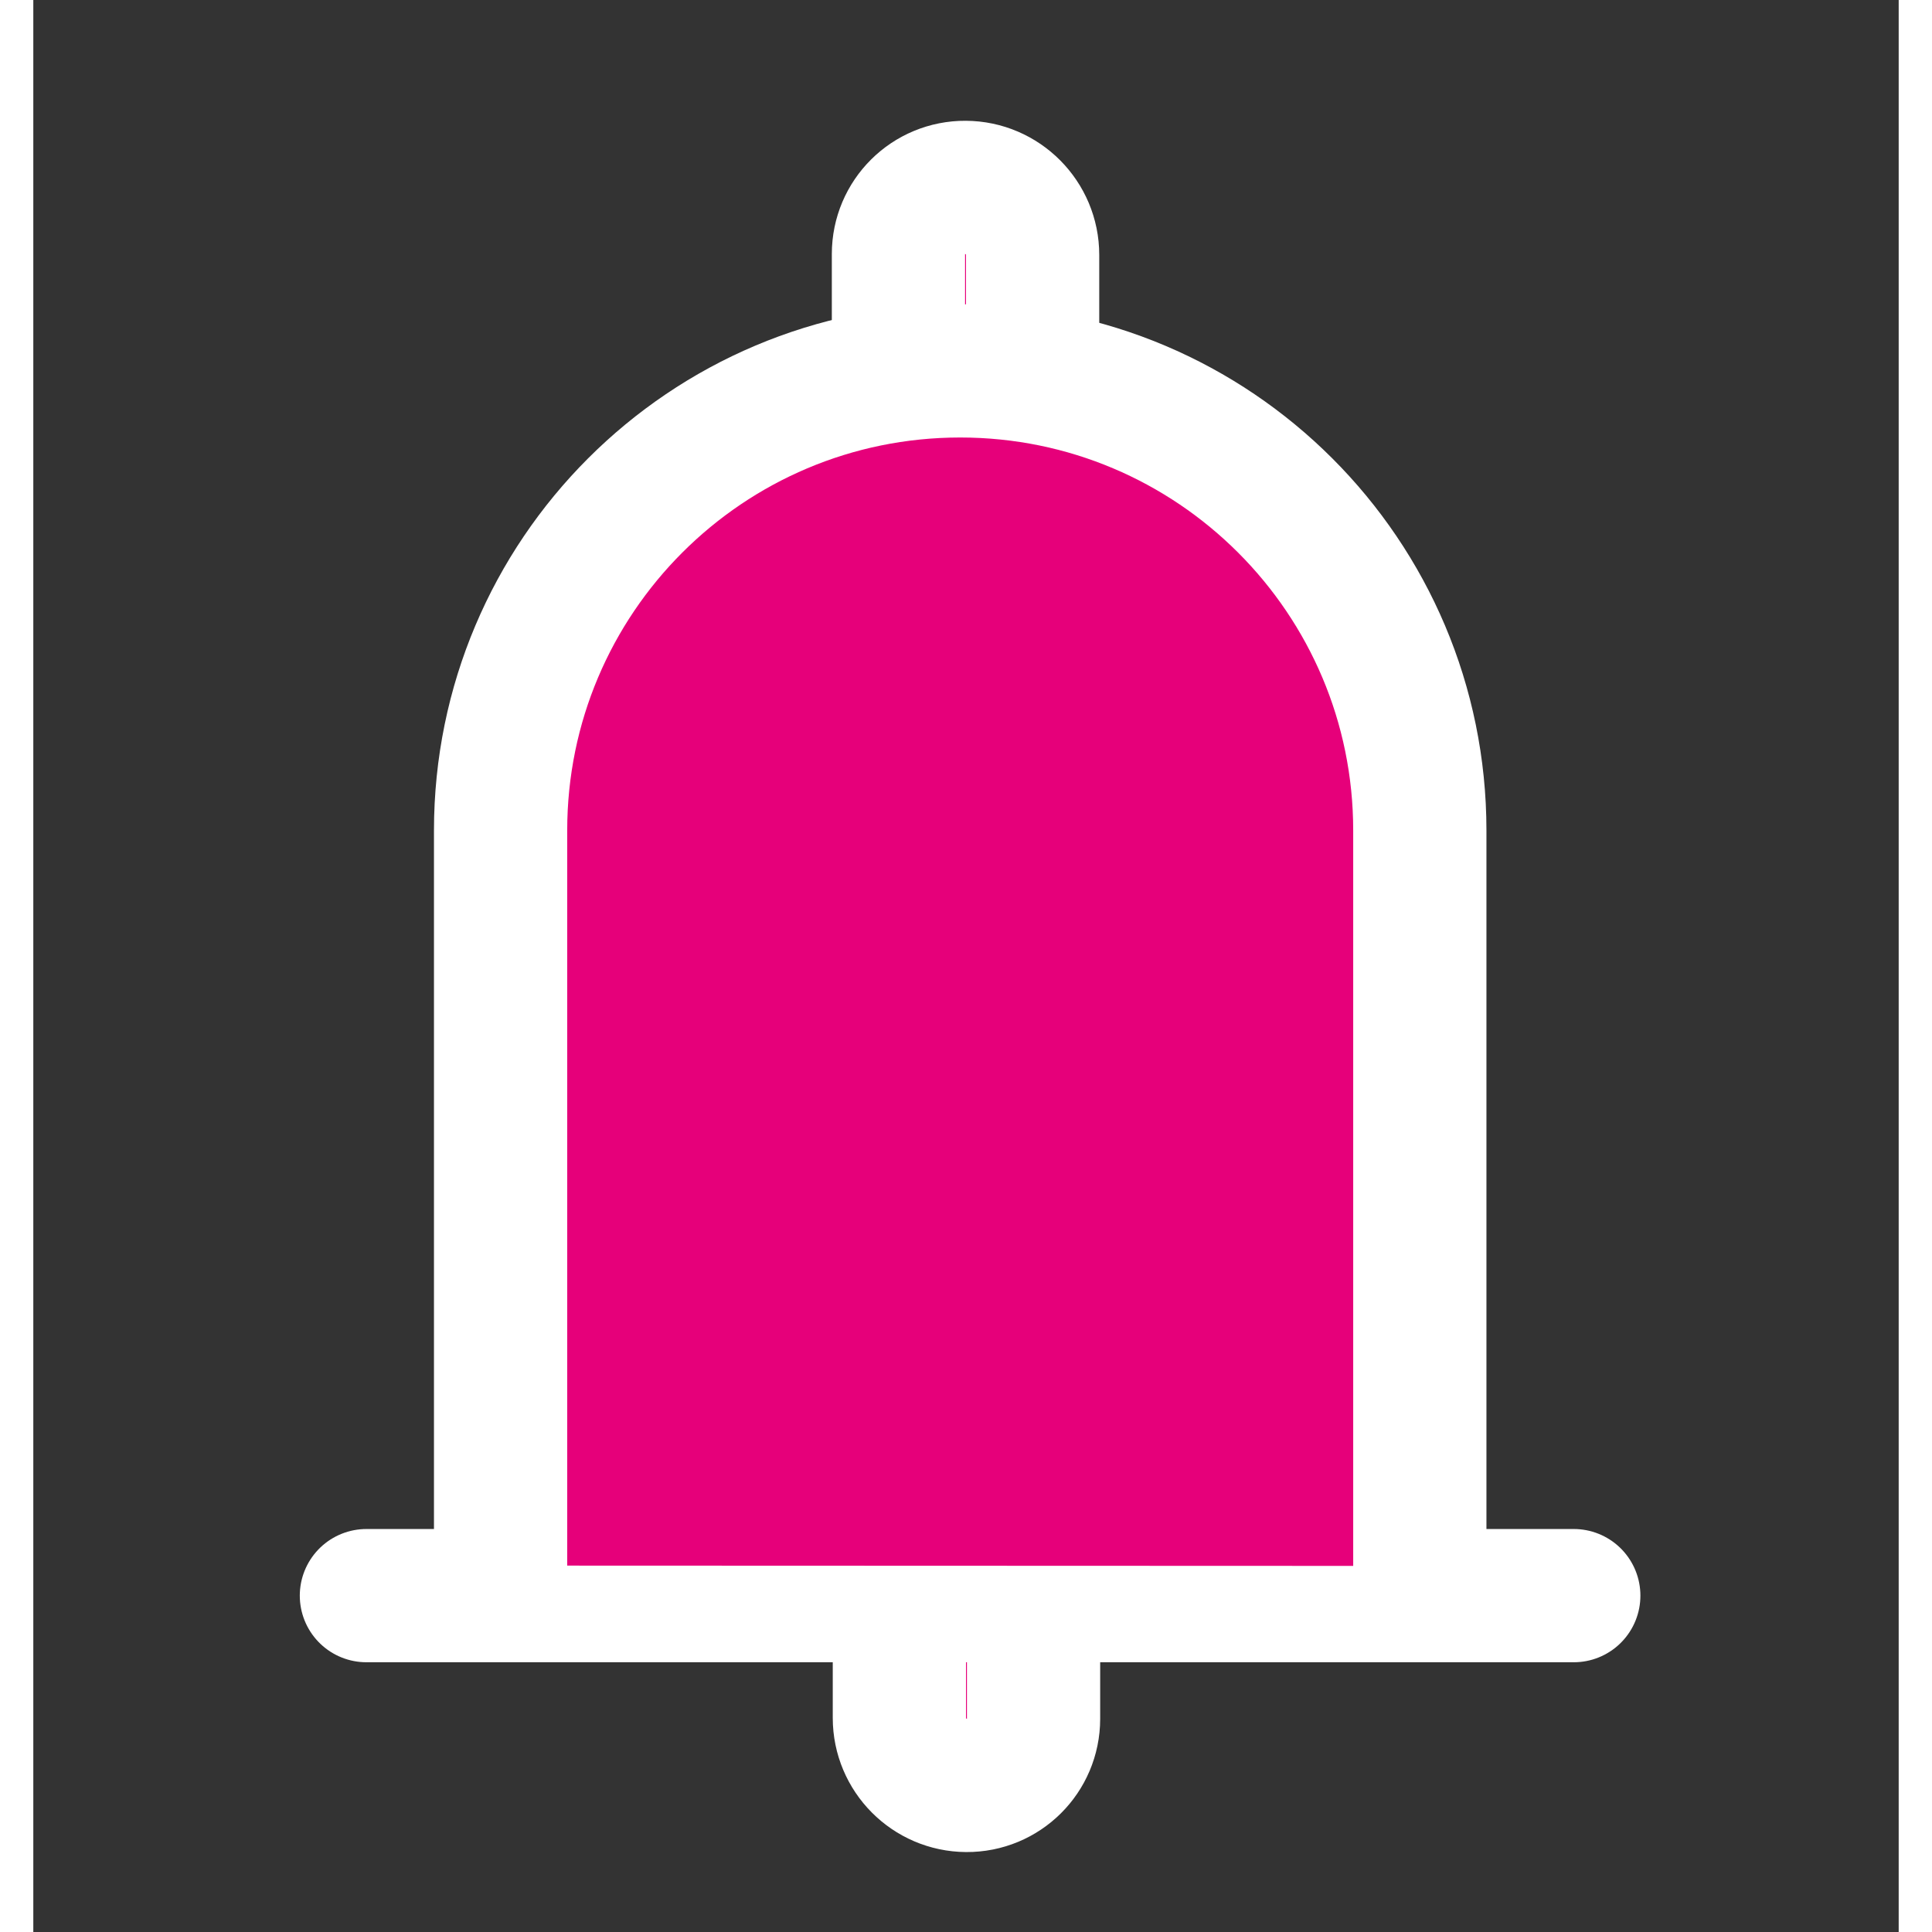 <svg width="48" height="48" viewBox="0 0 28 29" fill="#e6007a" xmlns="http://www.w3.org/2000/svg" stroke-width="2" stroke-linecap="round" stroke-linejoin="round" stroke="#ffffff"><rect x="0" y="0" width="28" height="29" fill="#333333" stroke="none"/><g><path d="M13 24L13 25.787C13 26.343 13.451 26.797 14.007 26.8C14.563 26.804 15.014 26.356 15.014 25.8L15.014 24"></path><path d="M15 5.5L15 3.826C15 3.27 14.549 2.816 13.993 2.813C13.437 2.809 12.986 3.257 12.986 3.813L12.986 5.5"></path><path d="M5 23.951L23.123 23.951"></path><path d="M7.014 23.5V12.466C7.014 8.655 10.102 5.567 13.913 5.567C17.723 5.567 20.812 8.655 20.812 12.466V23.505"></path></g></svg>